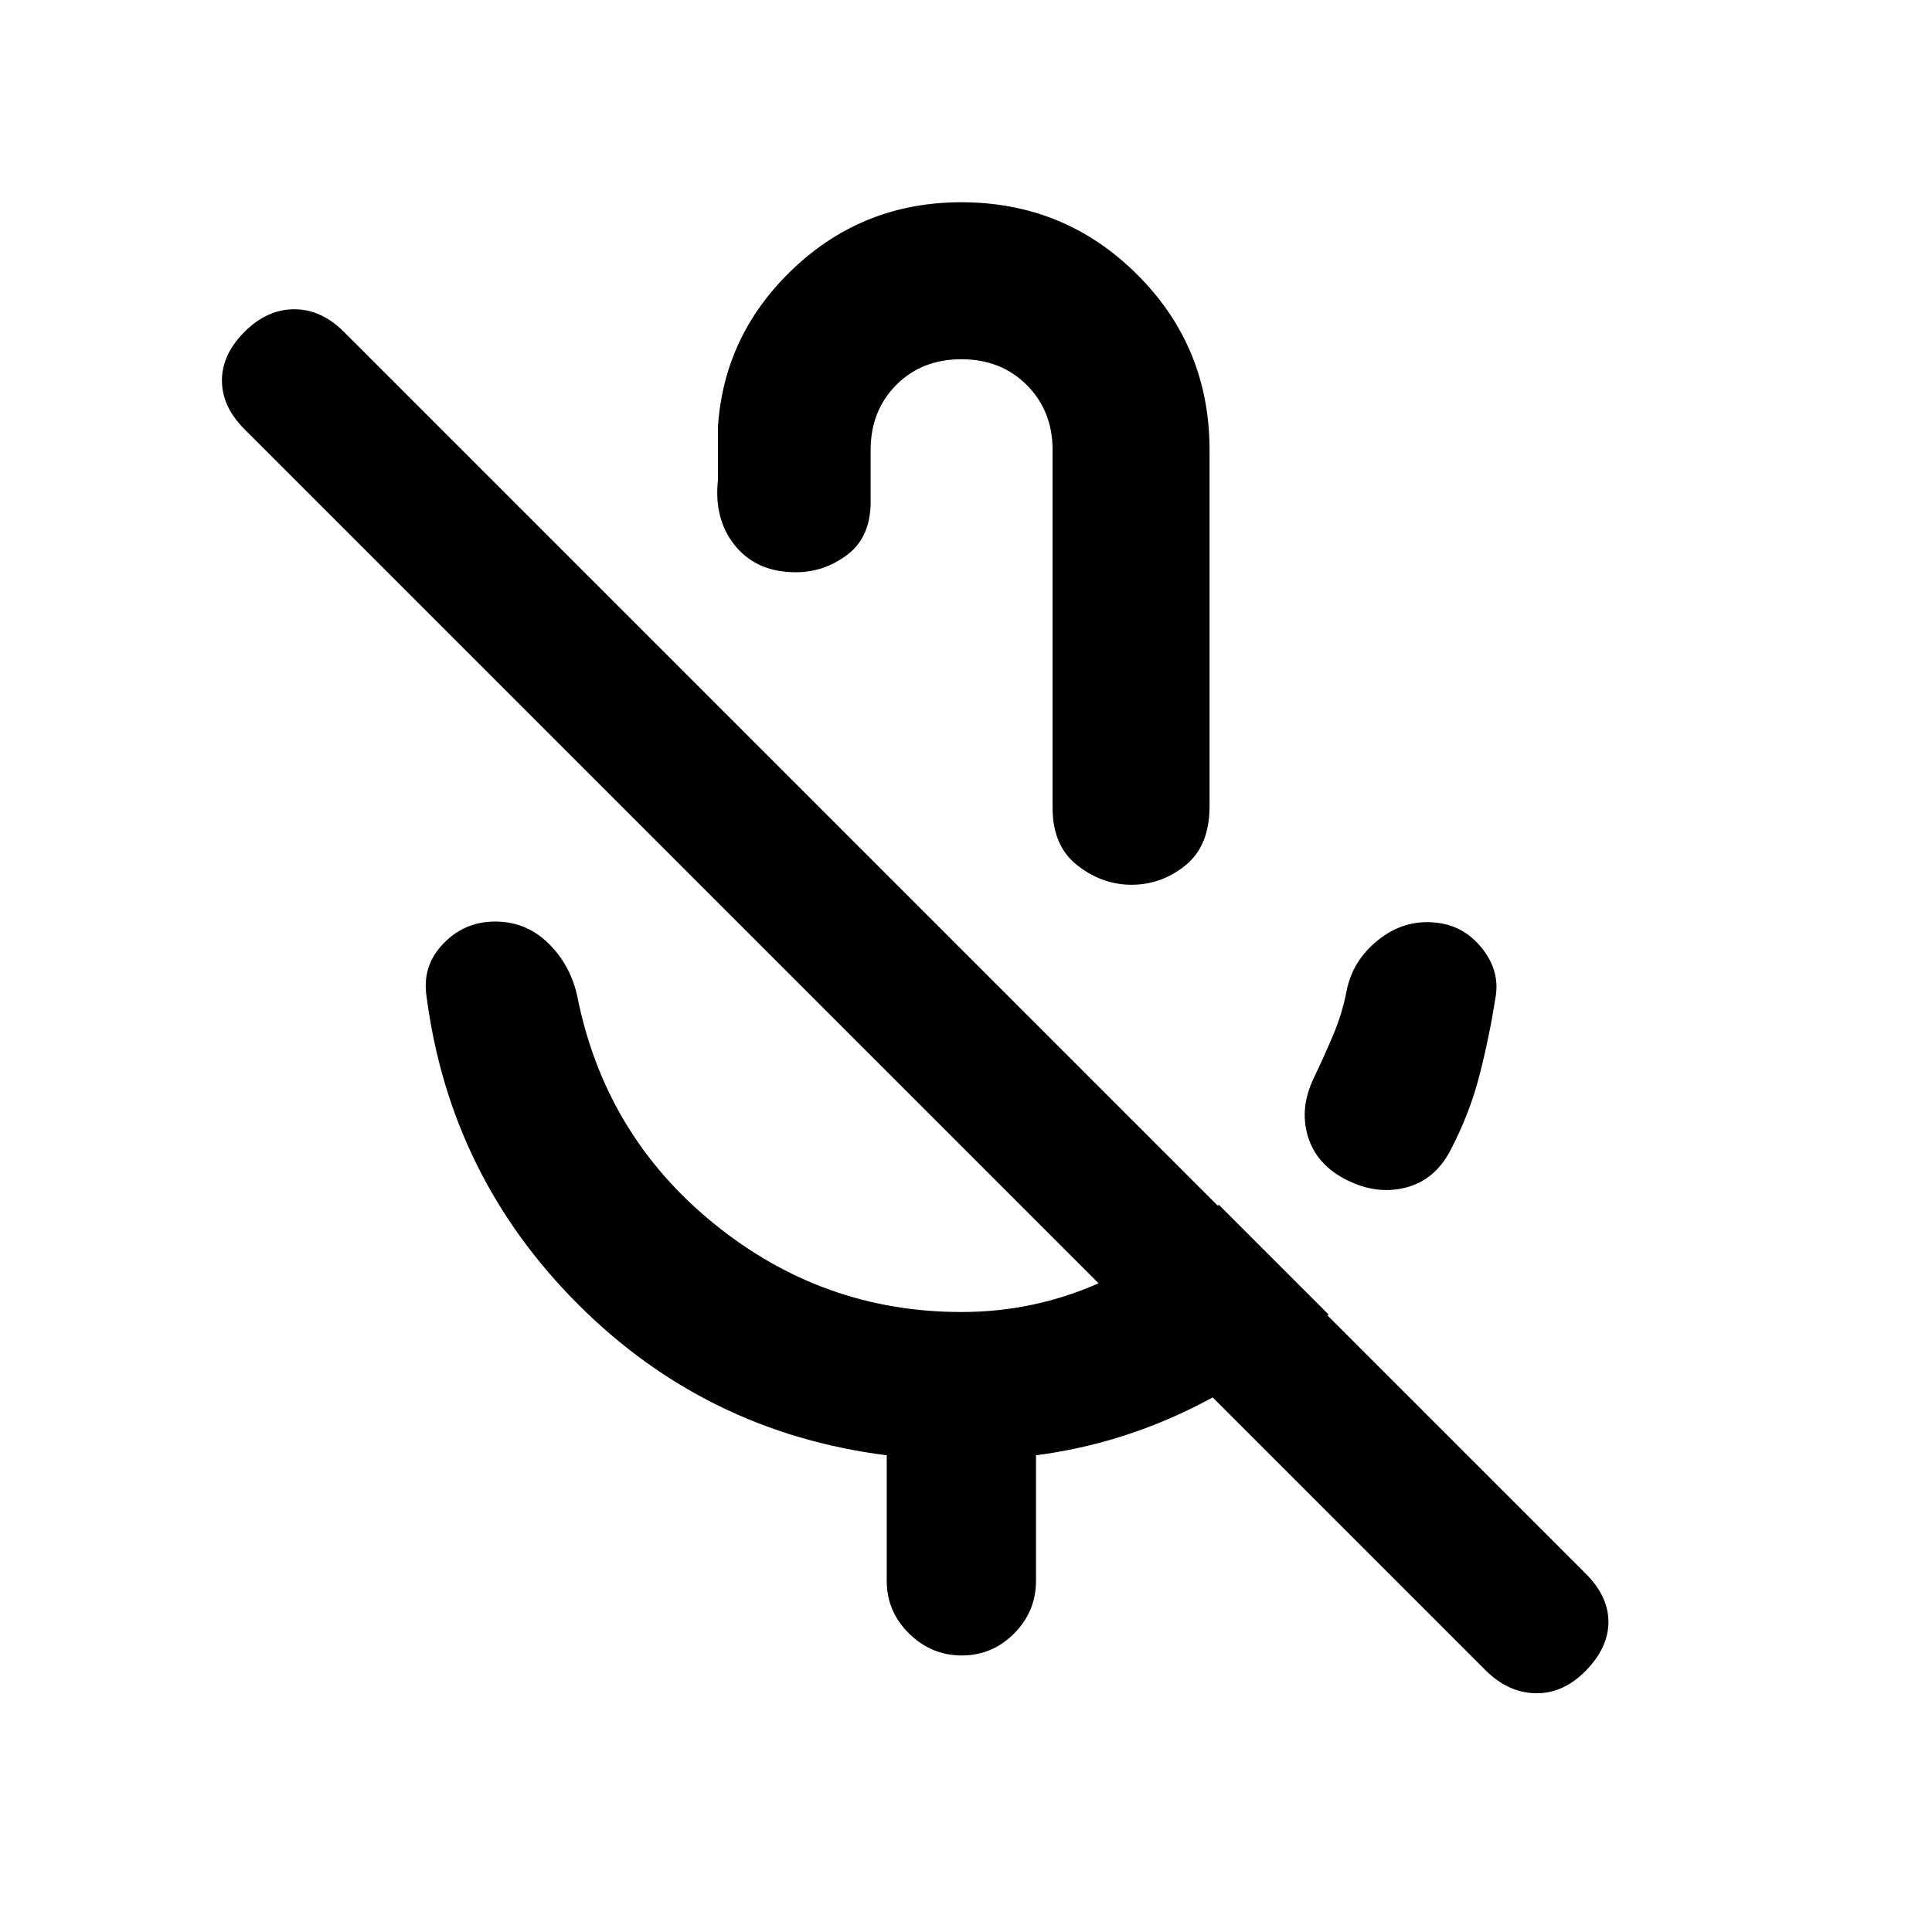 <svg xmlns="http://www.w3.org/2000/svg" height="20" viewBox="0 -960 960 960" width="20"><path d="M669.02-373.75q-14.93-7.57-19.16-21.66t3.01-29.02q4.87-10.19 9.5-21.1 4.64-10.92 6.8-22.32 2.98-14.93 15.63-25.06 12.66-10.13 28.02-8.7 14.17 1.2 23.37 12.53 9.2 11.34 6.96 24.53-3 19.21-7.9 38.46-4.9 19.24-14.45 37.52-7.71 14.94-22.28 18.67-14.56 3.73-29.5-3.85ZM474.7-589.57Zm3-269.93q51.32 0 87.32 35.88 36 35.88 36 87.21v177.04q0 19.62-11.92 29.31-11.93 9.69-26.83 9.69-14.66 0-26.95-9.65-12.3-9.64-12.3-28.61v-177.78q0-19.45-12.82-32.27-12.82-12.82-32.5-12.82-19.69 0-32.39 12.82t-12.7 32.27v25.82q0 17.47-11.55 26.2-11.54 8.74-25.54 8.74-19.45 0-30.18-13.12-10.73-13.11-8.58-32.8v-26.56q3.11-46.07 37.79-78.72 34.69-32.65 83.15-32.65Zm-37.09 685v-62.37q-89.72-11.39-153.31-74.96-63.58-63.56-75.3-152.67-2.48-15.28 8.11-26.43 10.58-11.16 25.95-11.16 15.38 0 26.41 10.8 11.04 10.79 14.42 26.53 13.7 68.72 67.79 112.71 54.09 43.98 123.02 43.98 36.15 0 68.56-14.45 32.41-14.46 59.37-38.85l54.5 54.5q-30.23 27.98-67.35 46.32-37.13 18.34-78 23.68v62.37q0 15.24-10.86 26.16-10.87 10.93-26.01 10.93-15.15 0-26.23-10.93-11.07-10.92-11.07-26.16Zm297.5 44.39L121.5-746.72q-11.22-11.21-11.22-24.19t11.22-24.2q11.22-11.22 24.7-11.22 13.47 0 24.69 11.22L788-178q11.22 11.22 11.22 23.95 0 12.72-11.22 24.19t-24.95 11.22q-13.72-.25-24.94-11.47Z"/></svg>